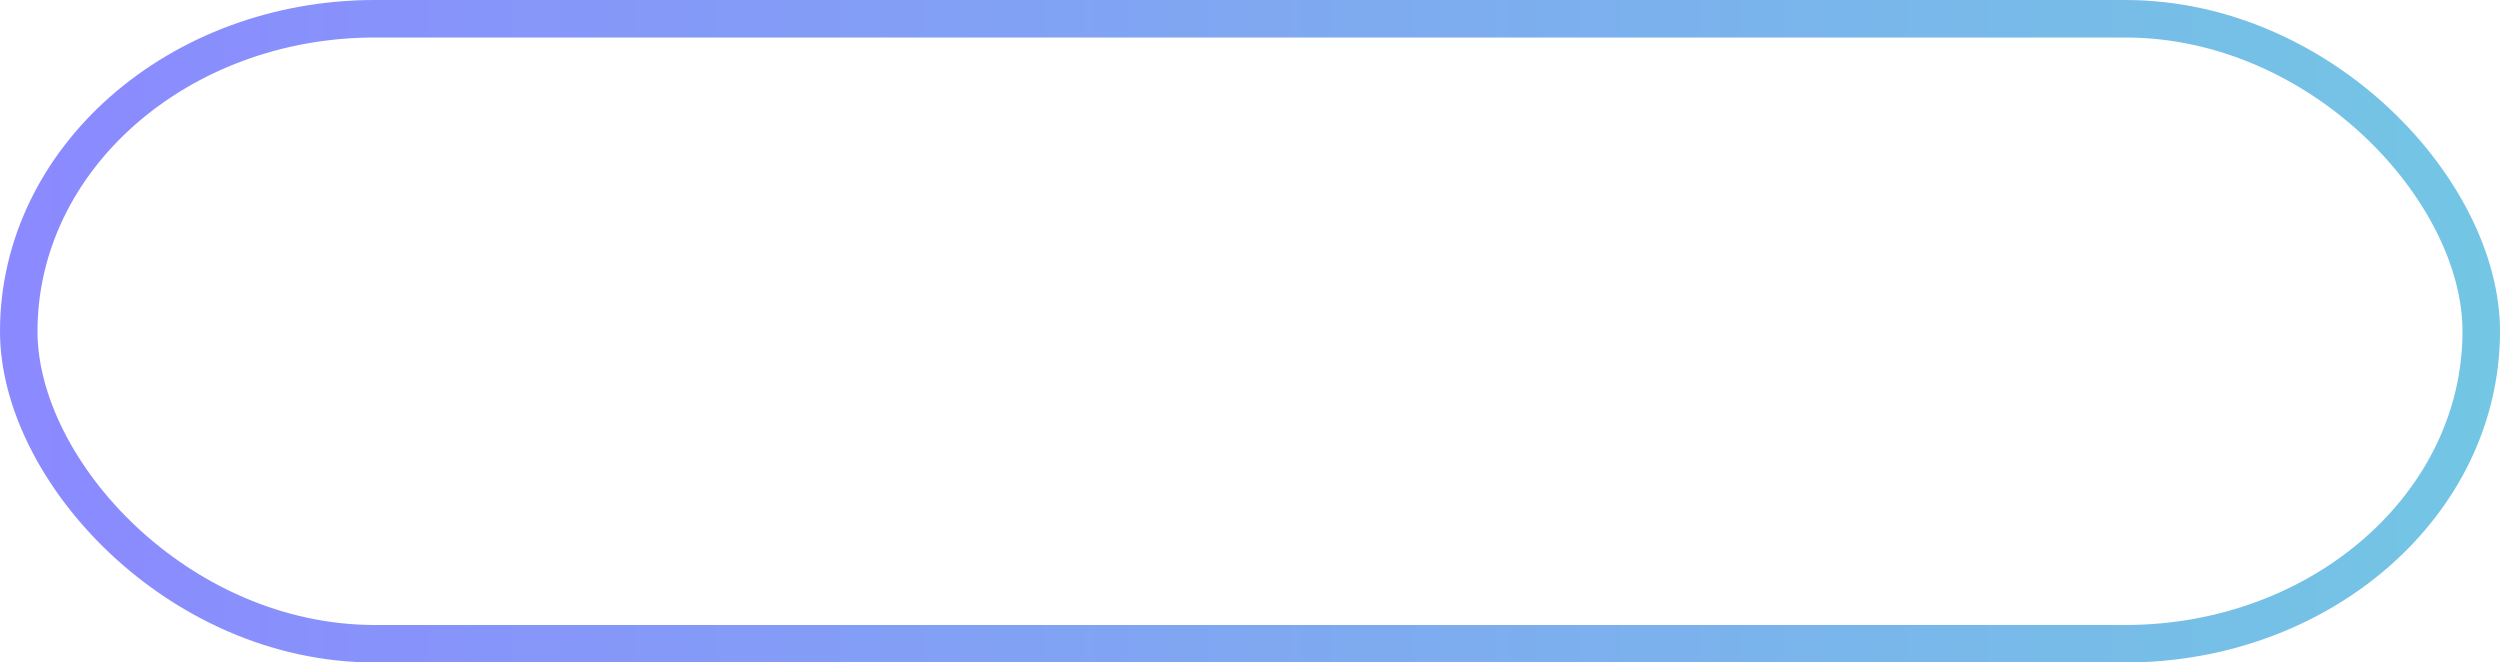 <svg width="200" height="53" viewBox="0 0 200 53" fill="none" xmlns="http://www.w3.org/2000/svg">
<rect x="1.5" y="1.5" width="197" height="50" rx="28.5" stroke="url(#paint0_linear_294_1742)" stroke-width="3"/>
<defs>
<linearGradient id="paint0_linear_294_1742" x1="0" y1="30" x2="200" y2="30" gradientUnits="userSpaceOnUse">
<stop stop-color="#8B89FF"/>
<stop offset="1" stop-color="#73C6E4"/>
</linearGradient>
</defs>
</svg>
